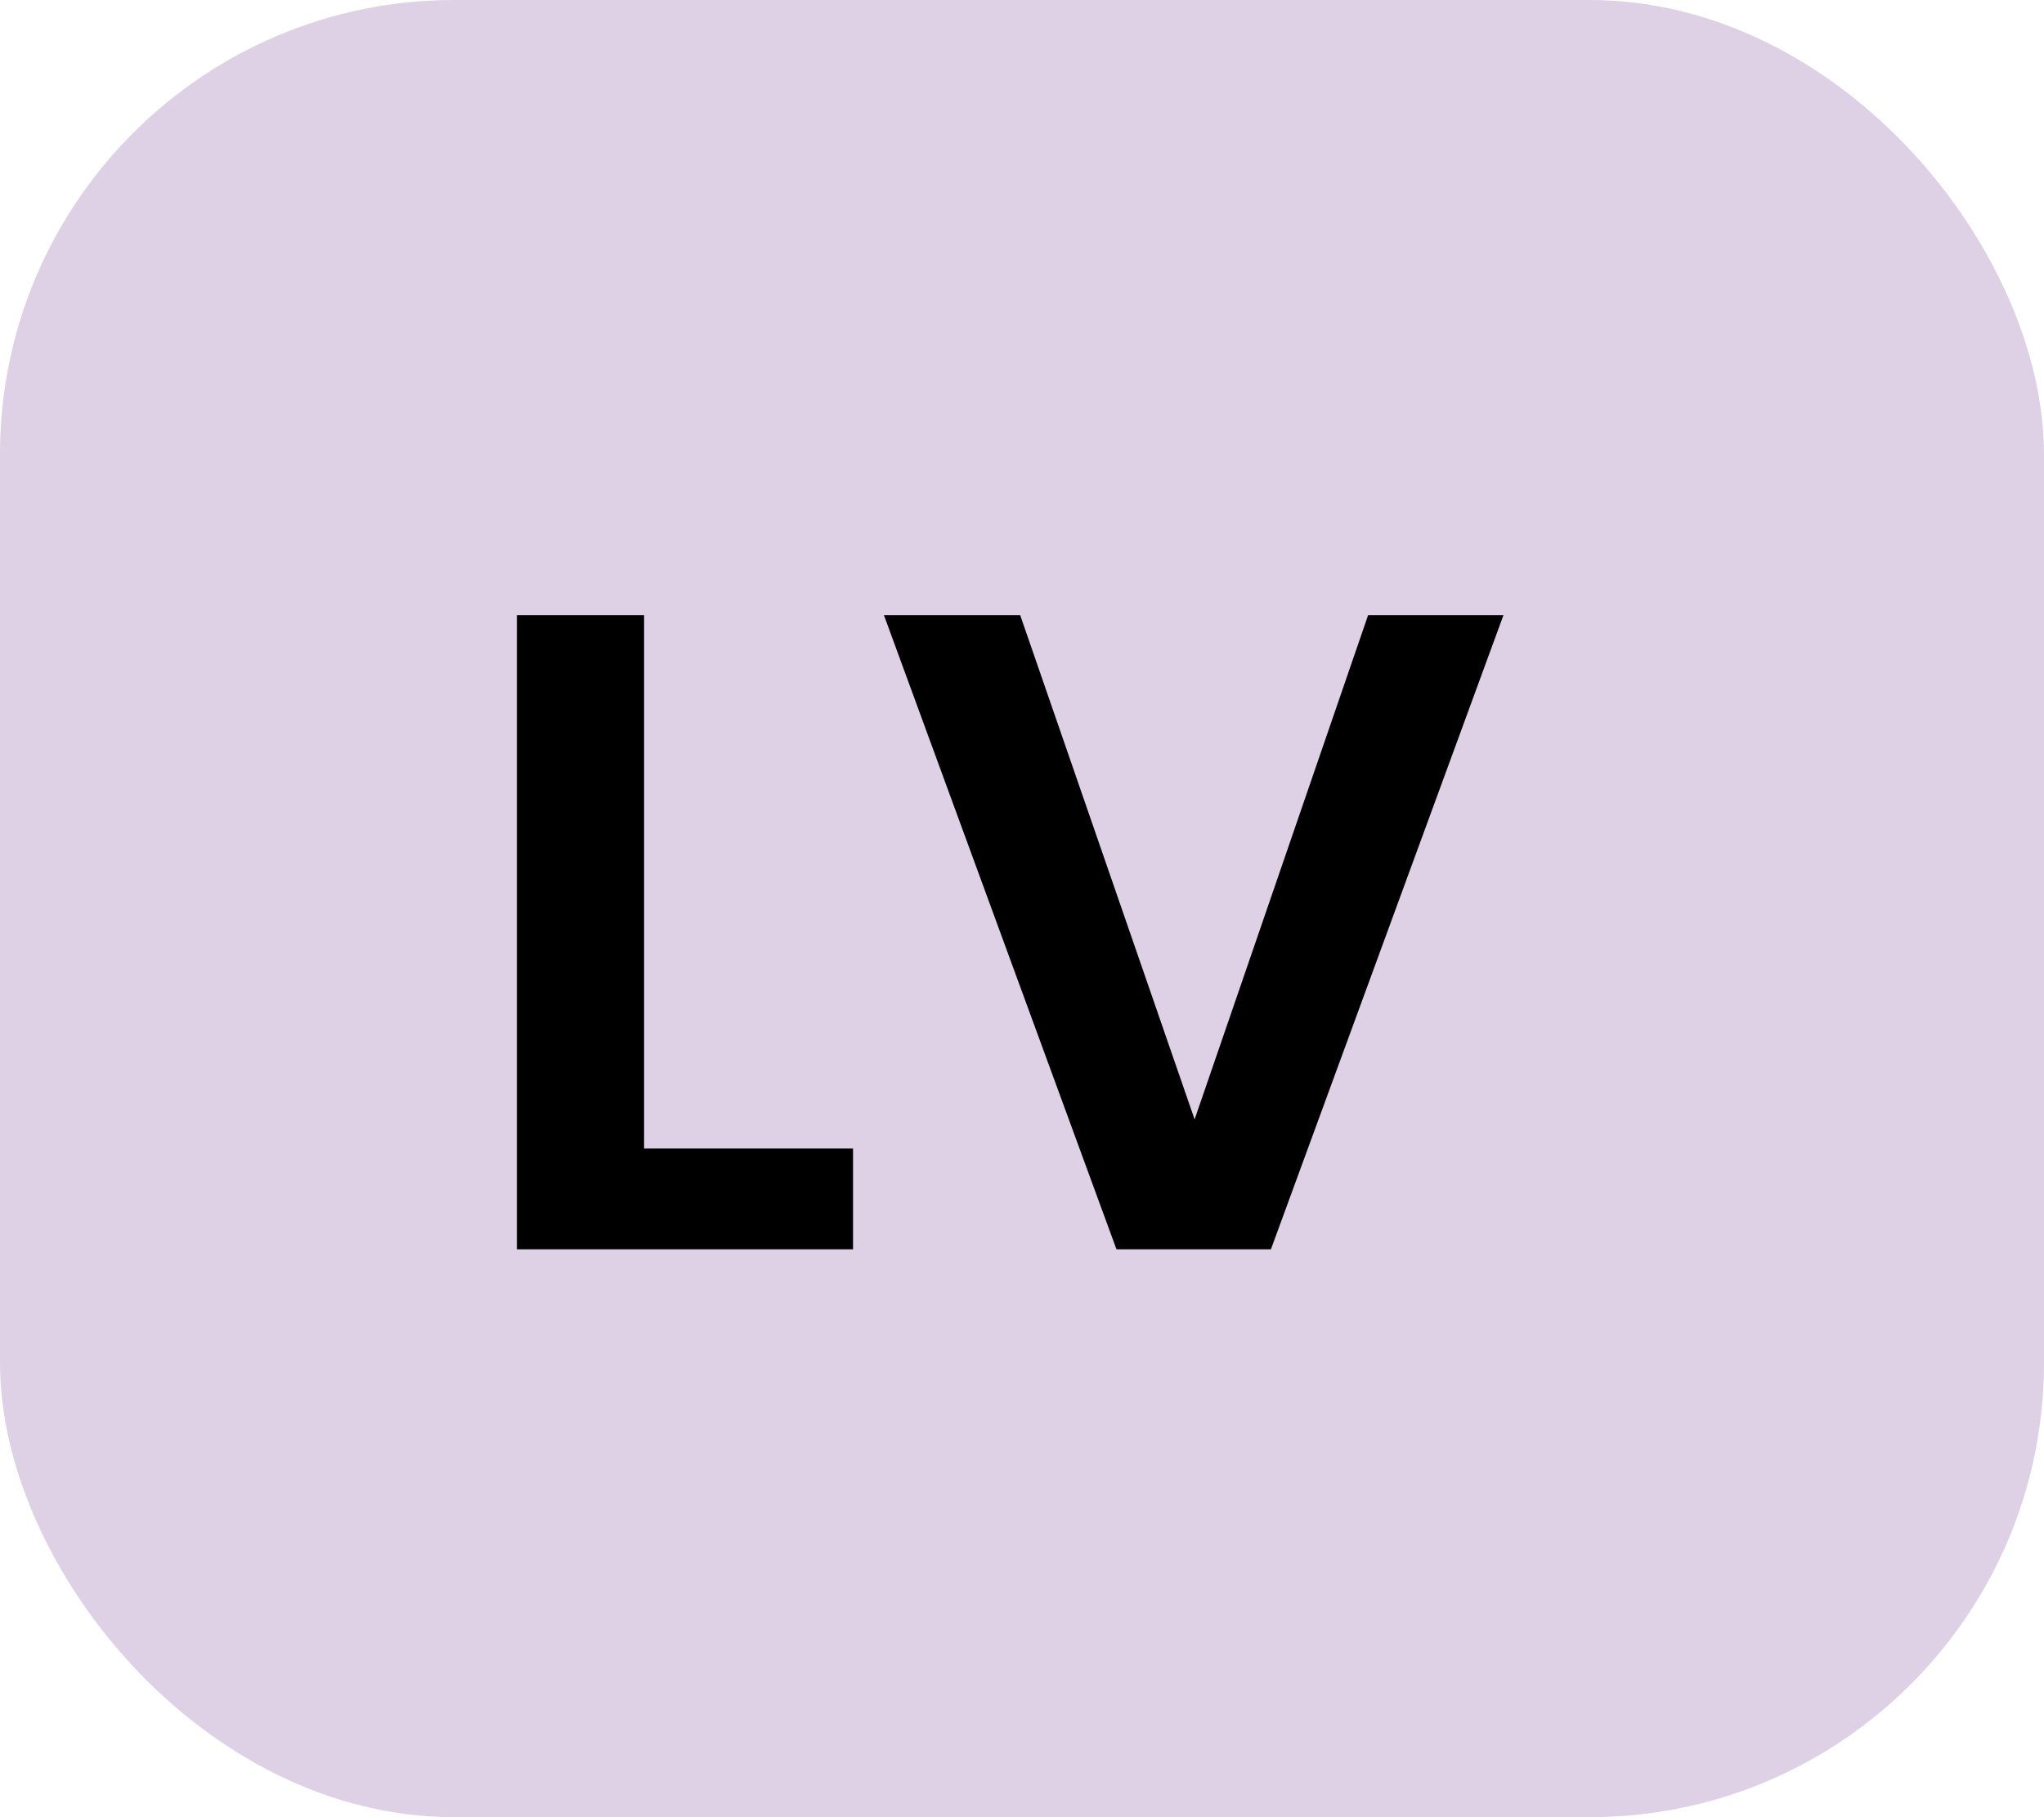 <svg width="18" height="16" viewBox="0 0 18 16" fill="none" xmlns="http://www.w3.org/2000/svg">
<rect width="18" height="16" rx="4" fill="#DED1E5"/>
<path d="M5.672 10.112H7.512V11H4.552V5.416H5.672V10.112ZM13.24 5.416L11.192 11H9.832L7.784 5.416H8.984L10.52 9.856L12.048 5.416H13.24Z" fill="currentColor"/>
</svg>
